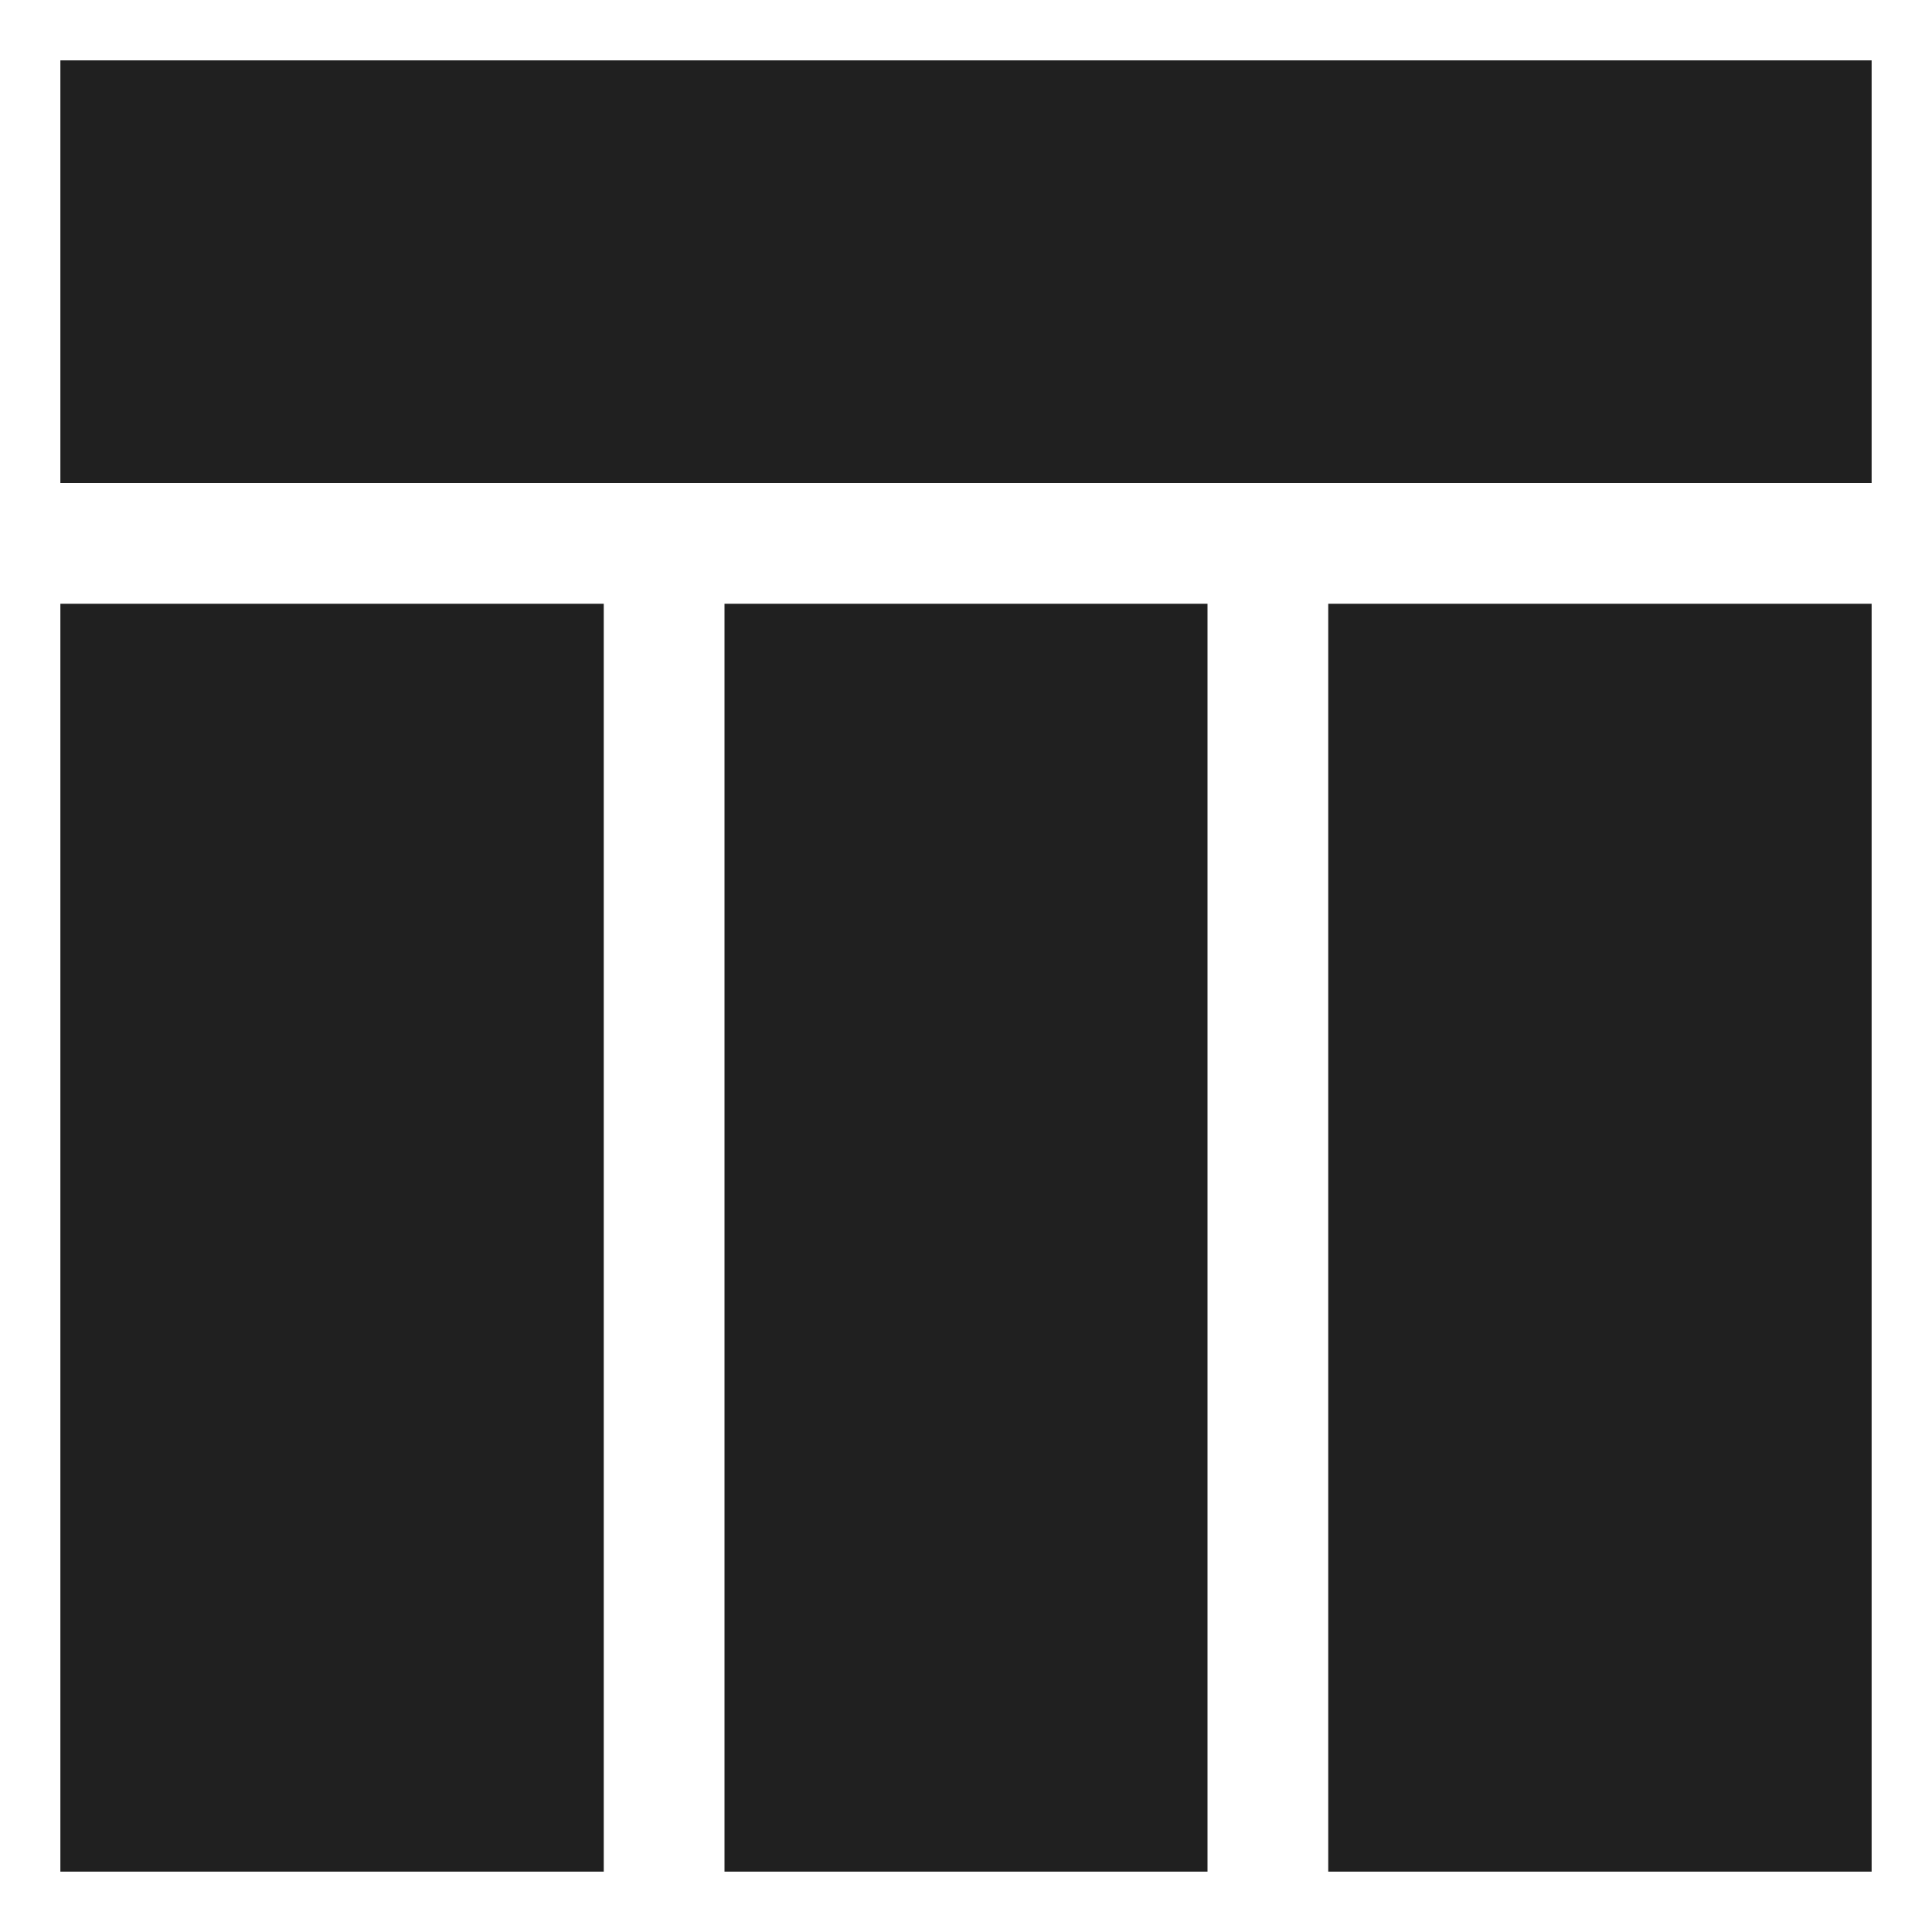 <svg xmlns="http://www.w3.org/2000/svg" viewBox="0 0 64 64" aria-labelledby="title" aria-describedby="desc"><path data-name="layer2" fill="#202020" d="M24 20h16v42H24z"/><path data-name="layer1" fill="#202020" d="M2 2h60v14H2zm0 18h18v42H2zm42 0h18v42H44z"/></svg>